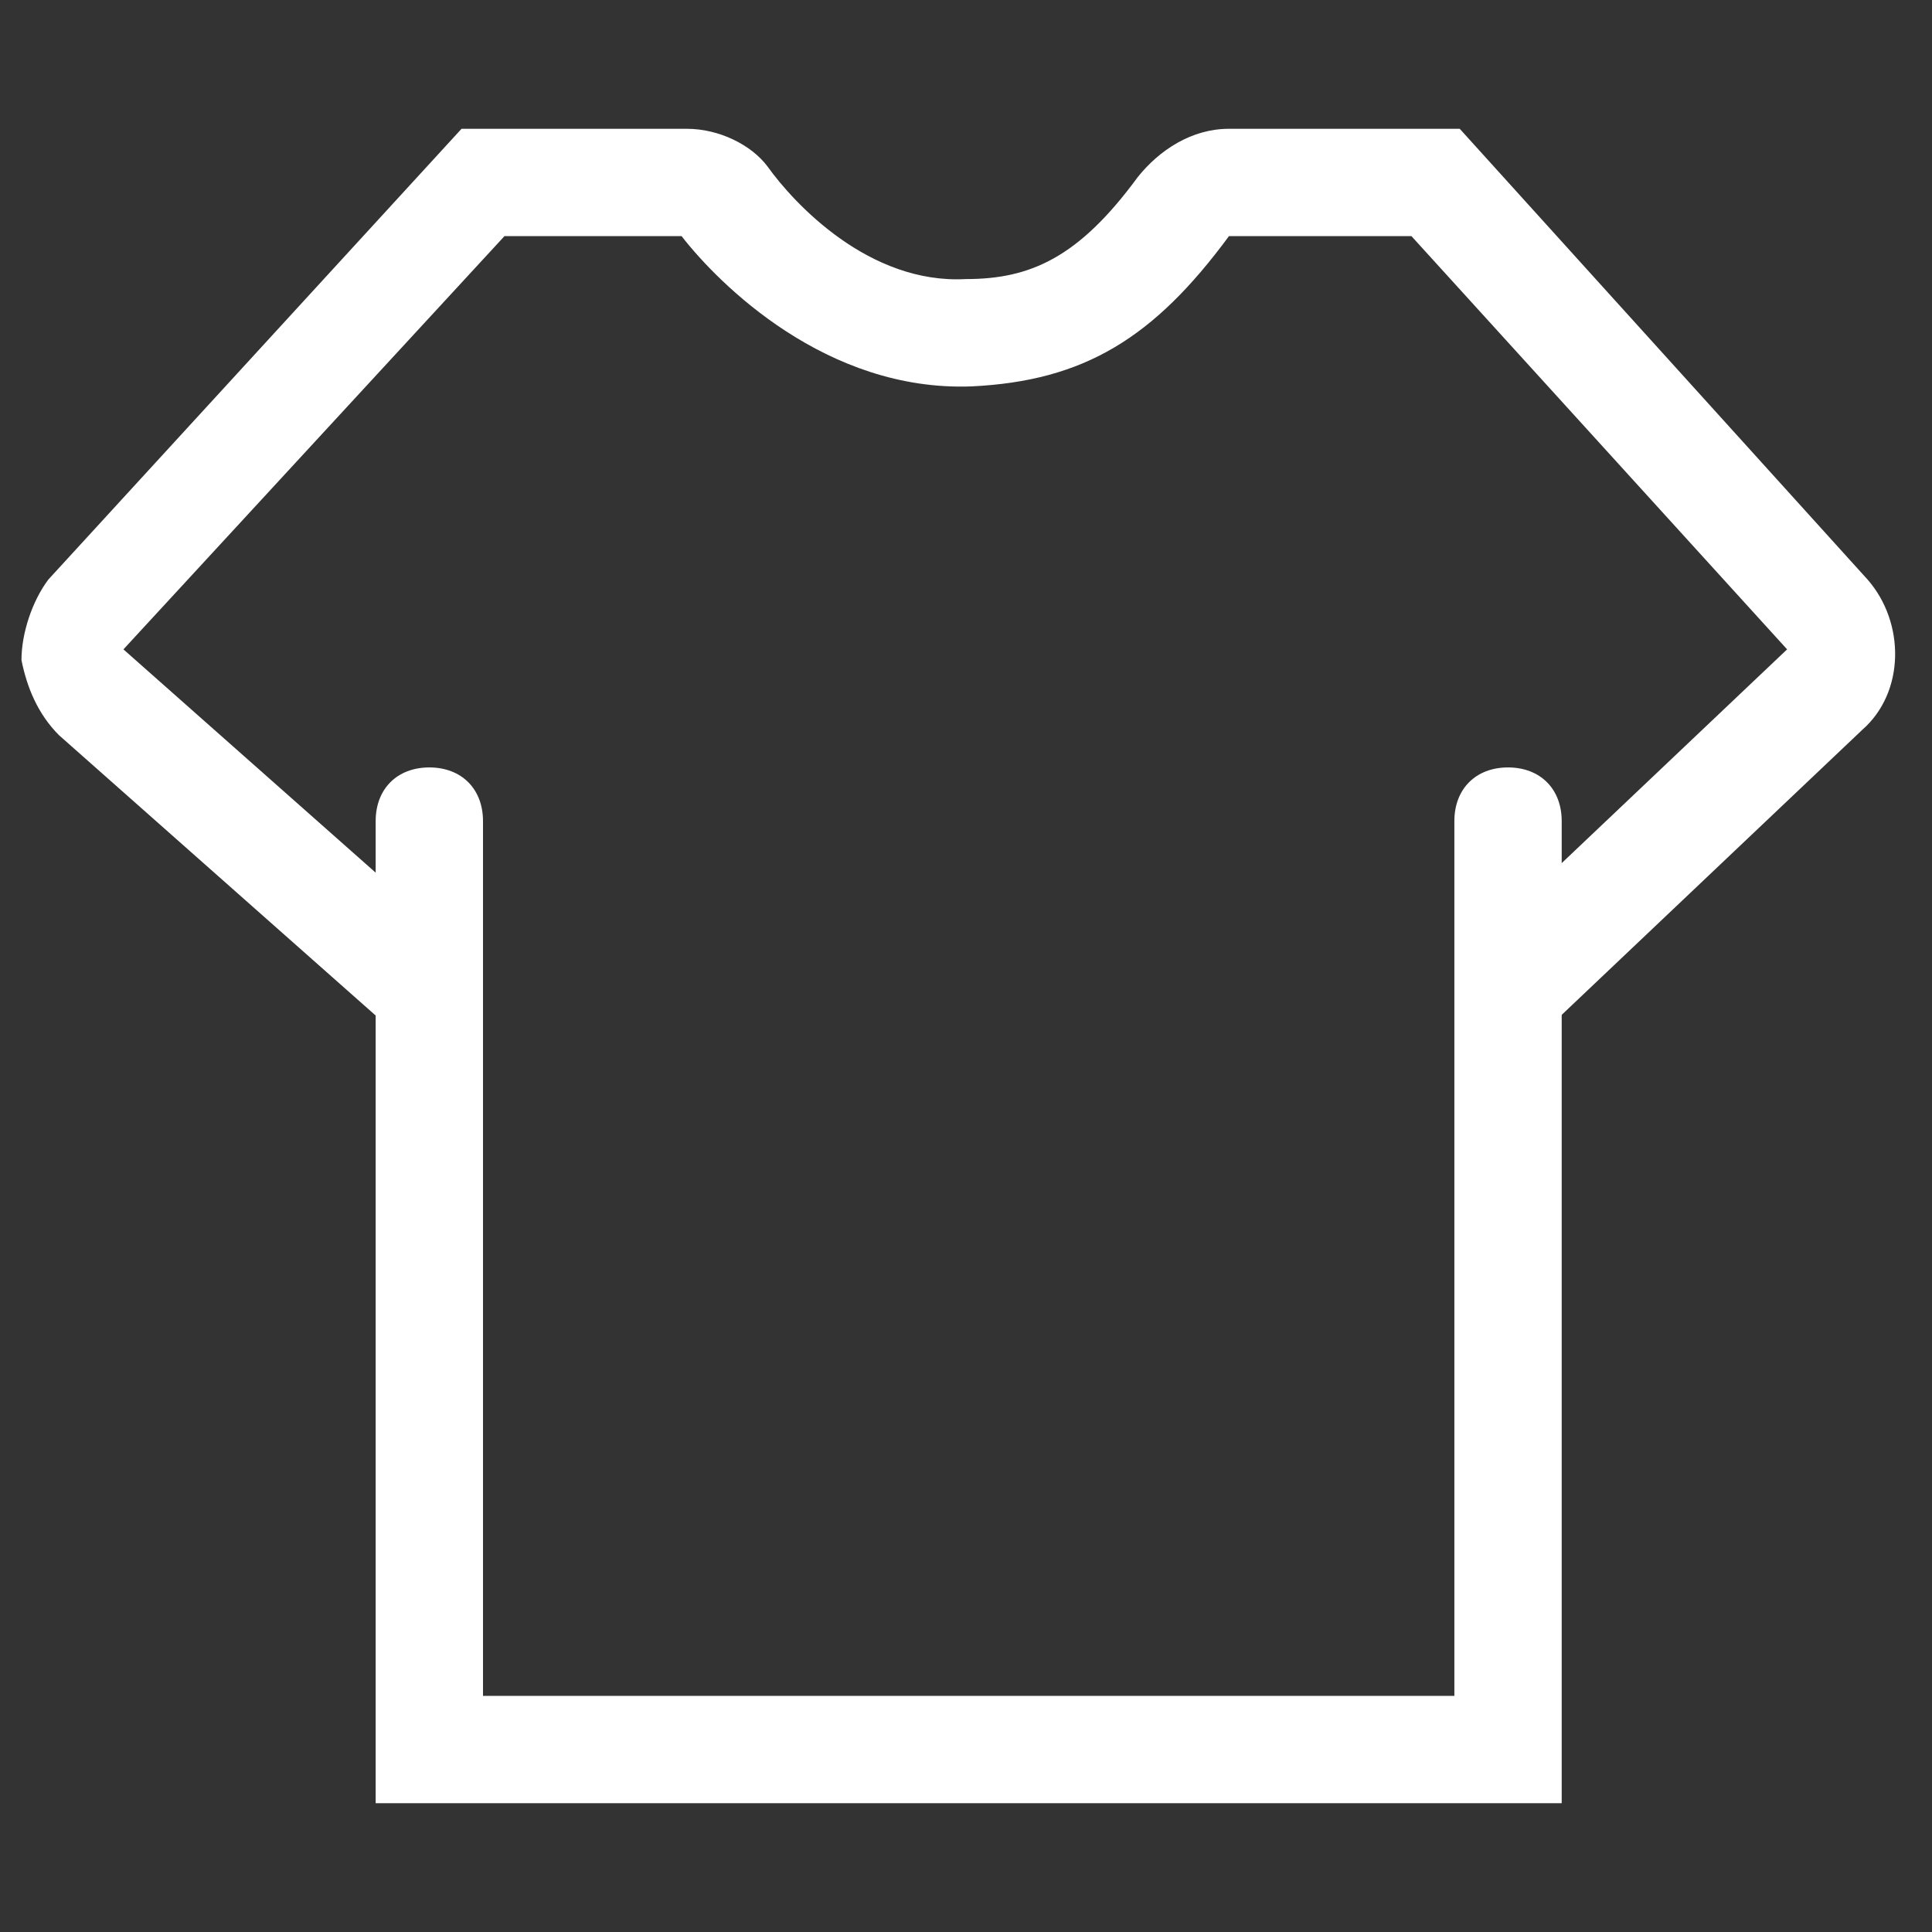 <?xml version="1.0" standalone="no"?><!DOCTYPE svg PUBLIC "-//W3C//DTD SVG 1.1//EN" "http://www.w3.org/Graphics/SVG/1.1/DTD/svg11.dtd"><svg t="1599919953056" class="icon" viewBox="0 0 1024 1024" version="1.1" xmlns="http://www.w3.org/2000/svg" p-id="7011" width="128" height="128" xmlns:xlink="http://www.w3.org/1999/xlink"><rect x="0" y="0" width="1024" height="1024" fill="#333333" stroke="none"/><defs><style type="text/css"></style></defs><path d="M827.733 955.733H199.111V435.2c0-17.067 11.378-28.444 28.444-28.444s28.444 11.378 28.444 28.444v463.644h514.844V435.2c0-17.067 11.378-28.444 28.444-28.444s28.444 11.378 28.444 28.444v520.533z" fill="#ffffff" p-id="7012"></path><path d="M204.8 543.289l-173.511-153.6c-11.378-11.378-17.067-25.6-19.911-39.822 0-14.222 5.689-31.289 14.222-42.667l219.022-238.933h119.467c17.067 0 34.133 8.533 42.667 19.911 14.222 19.911 54.044 62.578 105.244 59.733 34.133 0 59.733-11.378 91.022-54.044 11.378-14.222 28.444-25.6 48.356-25.6h122.311l216.178 238.933c19.911 22.756 19.911 59.733-2.844 79.644l-164.978 156.444-39.822-42.667 164.978-156.444-199.111-219.022h-96.711c-39.822 54.044-76.8 76.8-136.533 79.644-76.8 2.844-133.689-54.044-153.6-79.644H267.378l-201.956 219.022 173.511 153.6-34.133 45.511z" fill="#ffffff" p-id="7013"></path></svg>
